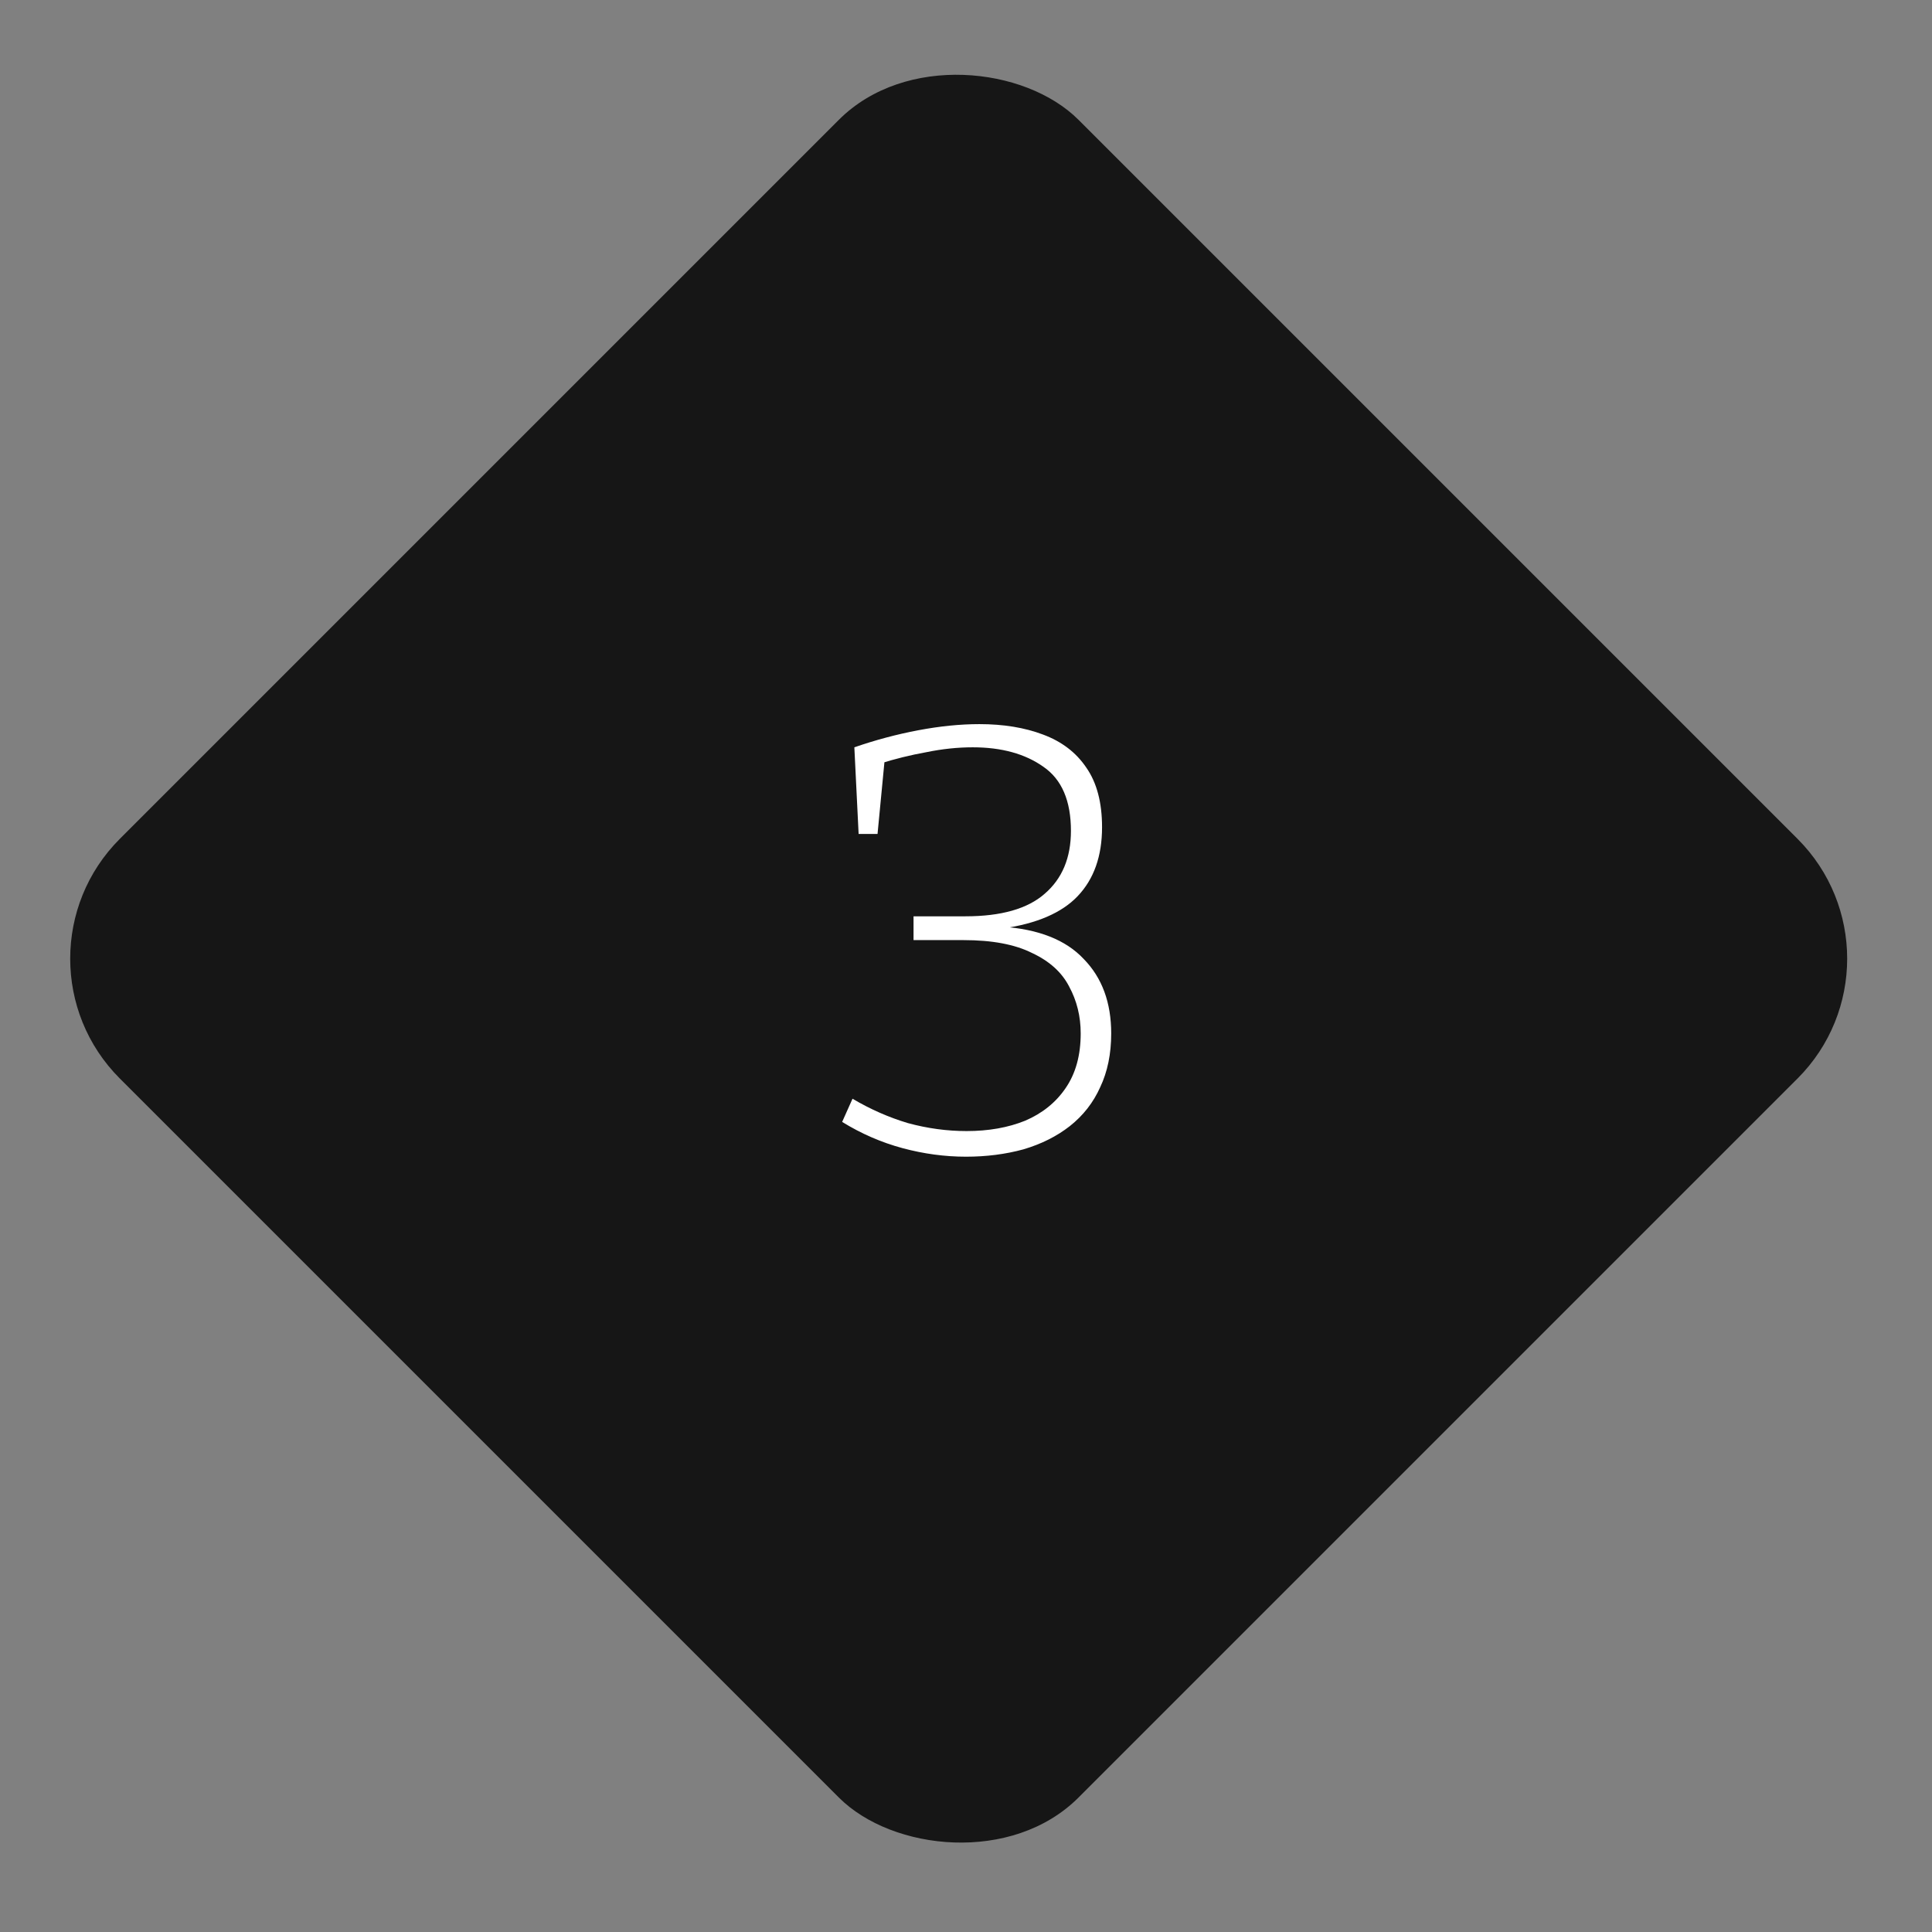 <svg width="57" height="57" viewBox="0 0 57 57" fill="none" xmlns="http://www.w3.org/2000/svg">
<rect x="0" y="0" width="57" height="57" fill="#808080" stroke="none"/>
<rect y="28.284" width="40" height="40" rx="5" transform="rotate(-45 0 28.284)" fill="#161616"/>
<path d="M28.5 34.126C27.876 34.126 27.252 34.042 26.628 33.874C26.004 33.706 25.41 33.448 24.846 33.1L25.152 32.416C25.68 32.728 26.226 32.968 26.79 33.136C27.366 33.292 27.942 33.37 28.518 33.37C29.166 33.37 29.742 33.268 30.246 33.064C30.75 32.848 31.146 32.53 31.434 32.11C31.734 31.678 31.884 31.138 31.884 30.49C31.884 29.986 31.77 29.524 31.542 29.104C31.326 28.684 30.96 28.354 30.444 28.114C29.94 27.862 29.268 27.736 28.428 27.736H26.952V27.034H28.482C29.538 27.034 30.318 26.812 30.822 26.368C31.338 25.924 31.596 25.306 31.596 24.514C31.596 23.626 31.326 22.996 30.786 22.624C30.246 22.24 29.55 22.048 28.698 22.048C28.254 22.048 27.798 22.096 27.33 22.192C26.862 22.276 26.4 22.39 25.944 22.534L26.106 22.354L25.89 24.604H25.332L25.206 22.048C25.83 21.832 26.46 21.664 27.096 21.544C27.732 21.424 28.332 21.364 28.896 21.364C29.604 21.364 30.228 21.466 30.768 21.67C31.32 21.874 31.746 22.198 32.046 22.642C32.358 23.086 32.514 23.674 32.514 24.406C32.514 25.258 32.274 25.936 31.794 26.44C31.326 26.932 30.588 27.25 29.58 27.394L29.562 27.34C30.642 27.412 31.446 27.73 31.974 28.294C32.514 28.846 32.784 29.578 32.784 30.49C32.784 31.09 32.676 31.618 32.46 32.074C32.256 32.53 31.956 32.914 31.56 33.226C31.176 33.526 30.72 33.754 30.192 33.91C29.664 34.054 29.1 34.126 28.5 34.126Z" fill="white"/>
</svg>
